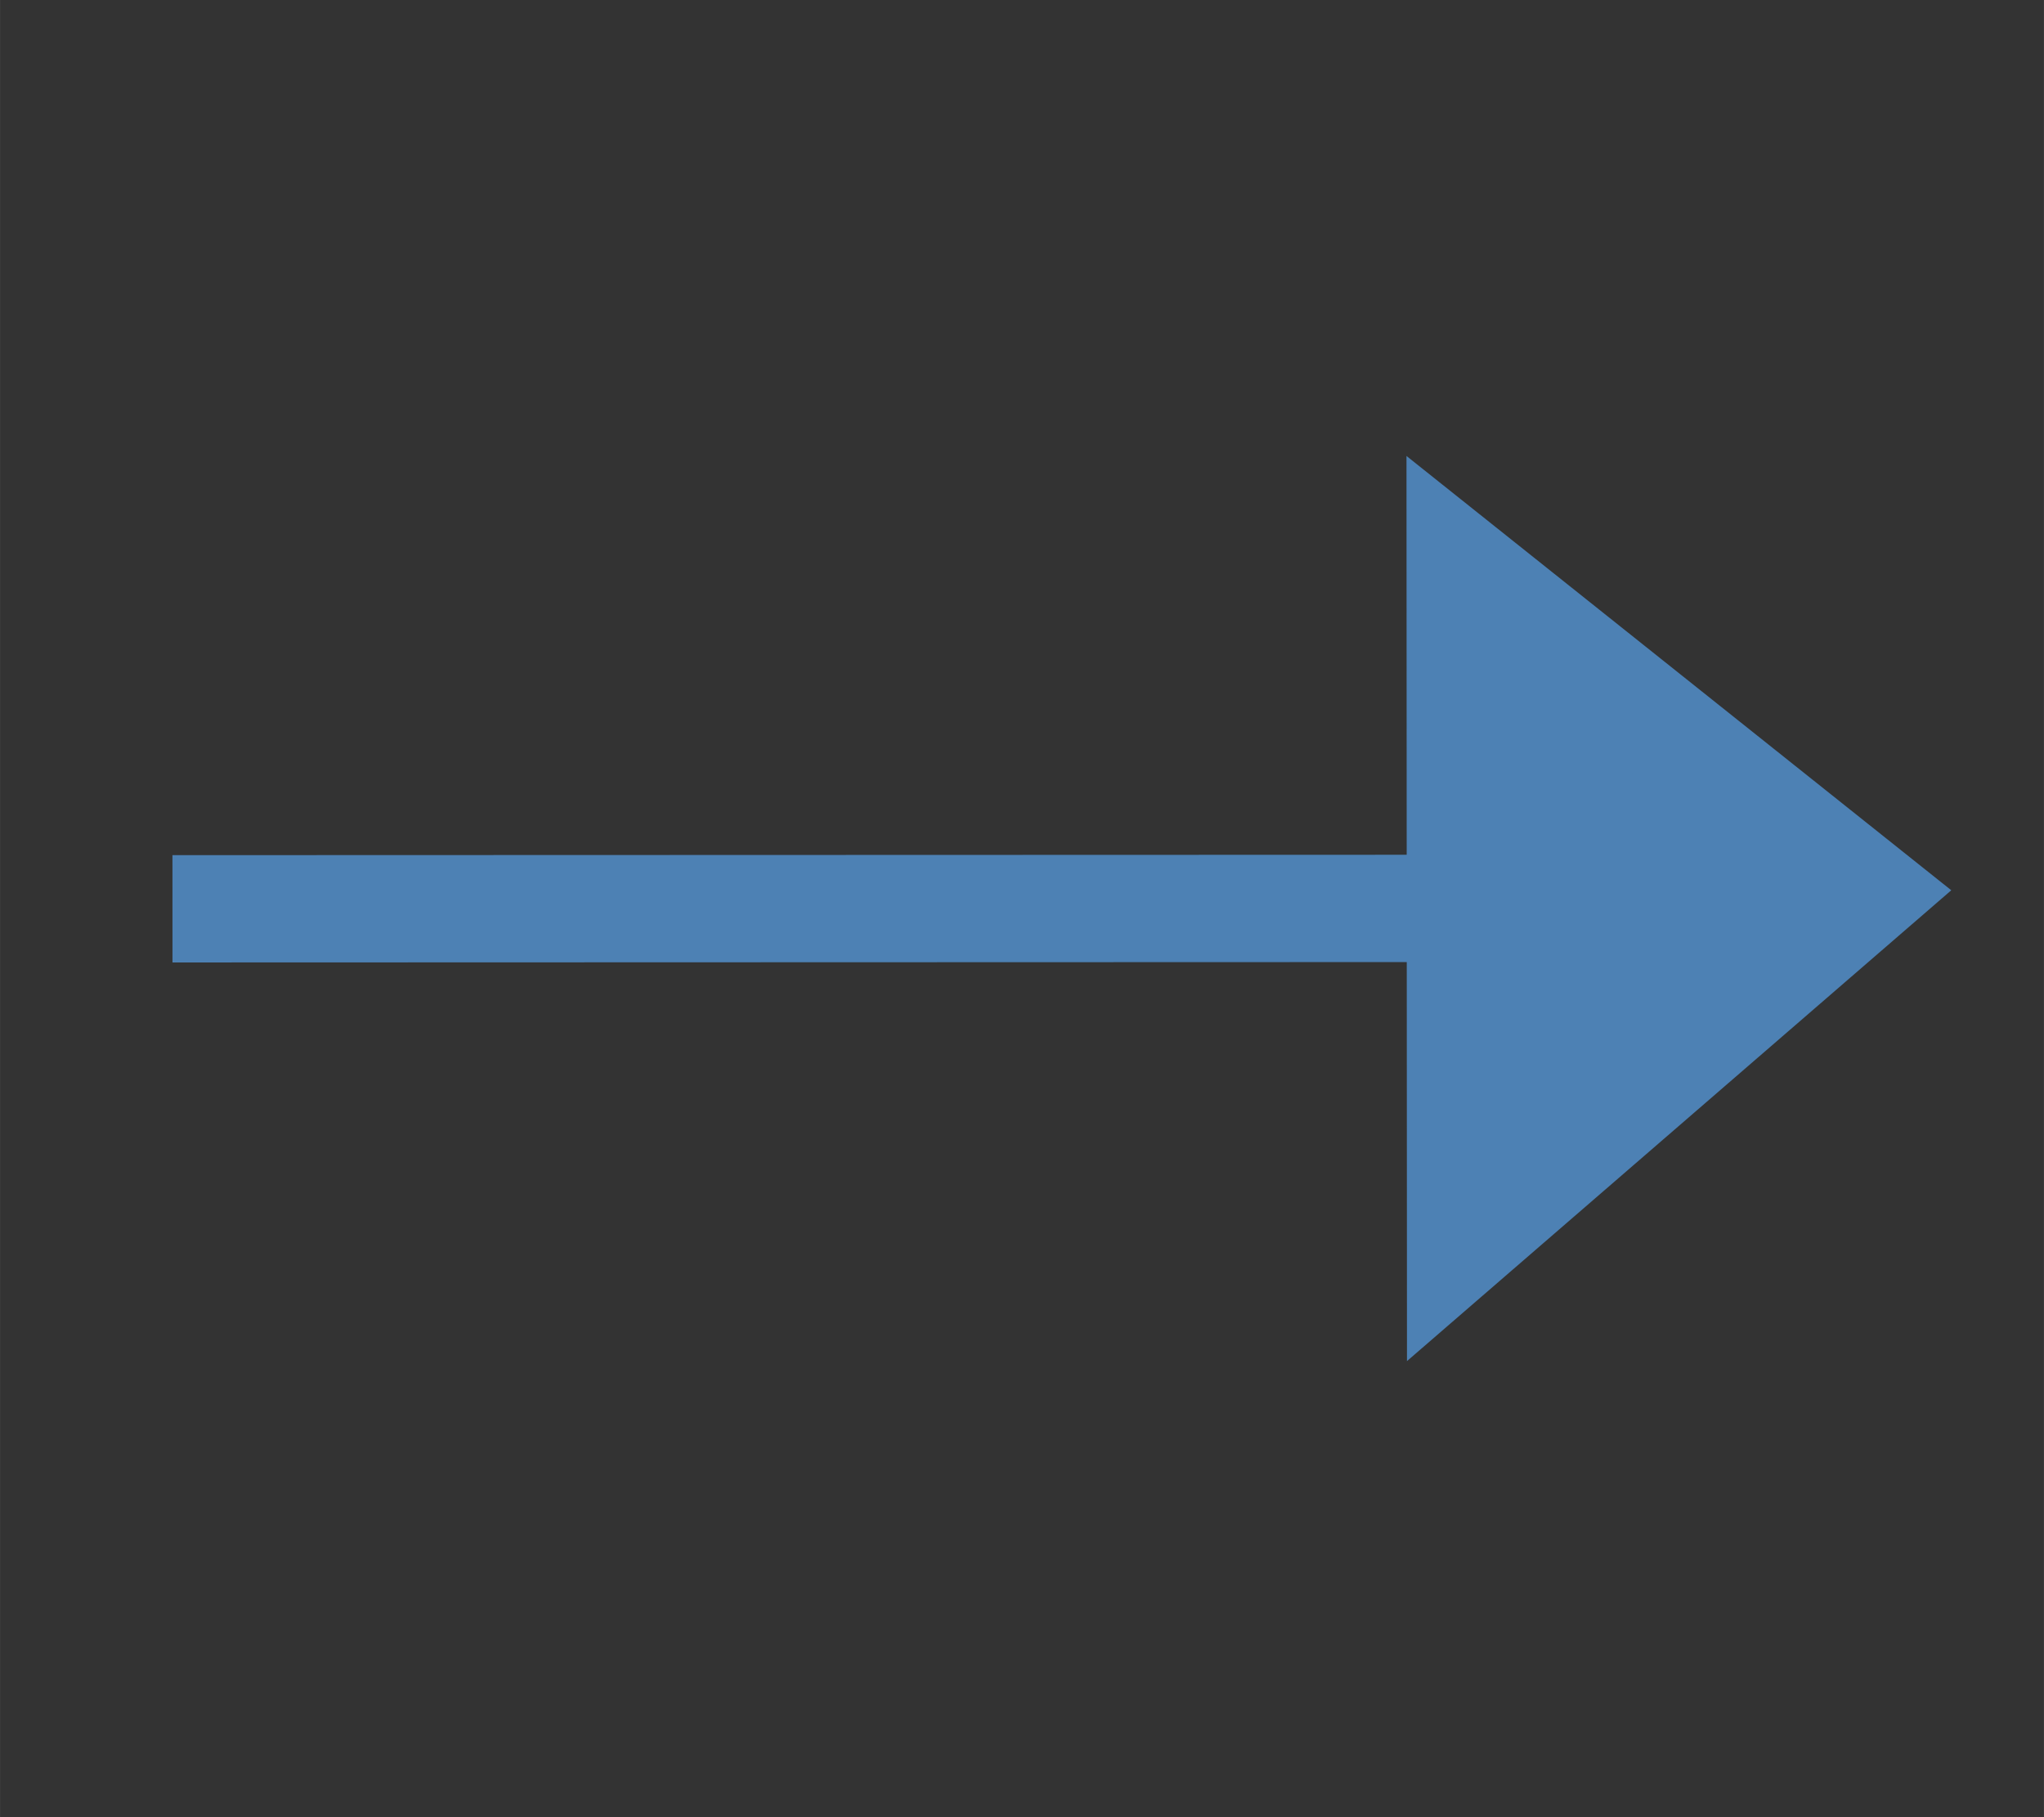 <?xml version="1.0" encoding="UTF-8" standalone="no"?>
<svg
   width="18"
   height="16"
   viewBox="0 0 4.762 4.233"
   version="1.1"
   id="svg8"
   inkscape:version="1.3 (0e150ed, 2023-07-21)"
   sodipodi:docname="Message.svg"
   xml:space="preserve"
   xmlns:inkscape="http://www.inkscape.org/namespaces/inkscape"
   xmlns:sodipodi="http://sodipodi.sourceforge.net/DTD/sodipodi-0.dtd"
   xmlns="http://www.w3.org/2000/svg"
   xmlns:svg="http://www.w3.org/2000/svg"
   xmlns:rdf="http://www.w3.org/1999/02/22-rdf-syntax-ns#"
   xmlns:cc="http://creativecommons.org/ns#"
   xmlns:dc="http://purl.org/dc/elements/1.1/"><rect x="0" y="0" width="4.762" height="4.233" fill="#333333" stroke="none"/><defs
     id="defs2" /><sodipodi:namedview
     id="base"
     pagecolor="#ffffff"
     bordercolor="#666666"
     borderopacity="1.0"
     inkscape:pageopacity="0"
     inkscape:pageshadow="2"
     inkscape:zoom="38.127368"
     inkscape:cx="9.9403662"
     inkscape:cy="6.8454765"
     inkscape:document-units="mm"
     inkscape:current-layer="g2"
     inkscape:document-rotation="0"
     showgrid="false"
     inkscape:pagecheckerboard="false"
     inkscape:window-width="2560"
     inkscape:window-height="1387"
     inkscape:window-x="0"
     inkscape:window-y="25"
     inkscape:window-maximized="0"
     units="px"
     inkscape:showpageshadow="2"
     inkscape:deskcolor="#d1d1d1" /><g
     id="g21"><g
       id="g882"><rect
         style="fill:#4b7eb0;fill-opacity:0;stroke:none;stroke-width:0.076;stroke-miterlimit:4;stroke-dasharray:none;stroke-opacity:0.827"
         id="rect840"
         width="2.277"
         height="1.552"
         x="1.231"
         y="1.429" /><g
         id="g981"
         transform="matrix(0.871,0,0,0.871,-2.635,-0.152)"><g
           id="g2"
           transform="translate(-0.287,0.093)"><path
             style="fill:#ffffff;stroke:#4d81b4;stroke-width:0.287;stroke-linecap:square;stroke-linejoin:bevel;stroke-dasharray:none;stroke-opacity:1"
             d="M 3.917,2.512 7.151,2.511"
             id="path1" /><path
             style="fill:#4d81b4;fill-opacity:1;stroke:#4d81b4;stroke-width:0.287;stroke-linecap:square;stroke-linejoin:miter;stroke-dasharray:none;stroke-opacity:1"
             d="M 7.218,1.599 7.219,3.408 8.307,2.467 Z"
             id="path2" /></g></g></g></g></svg>
